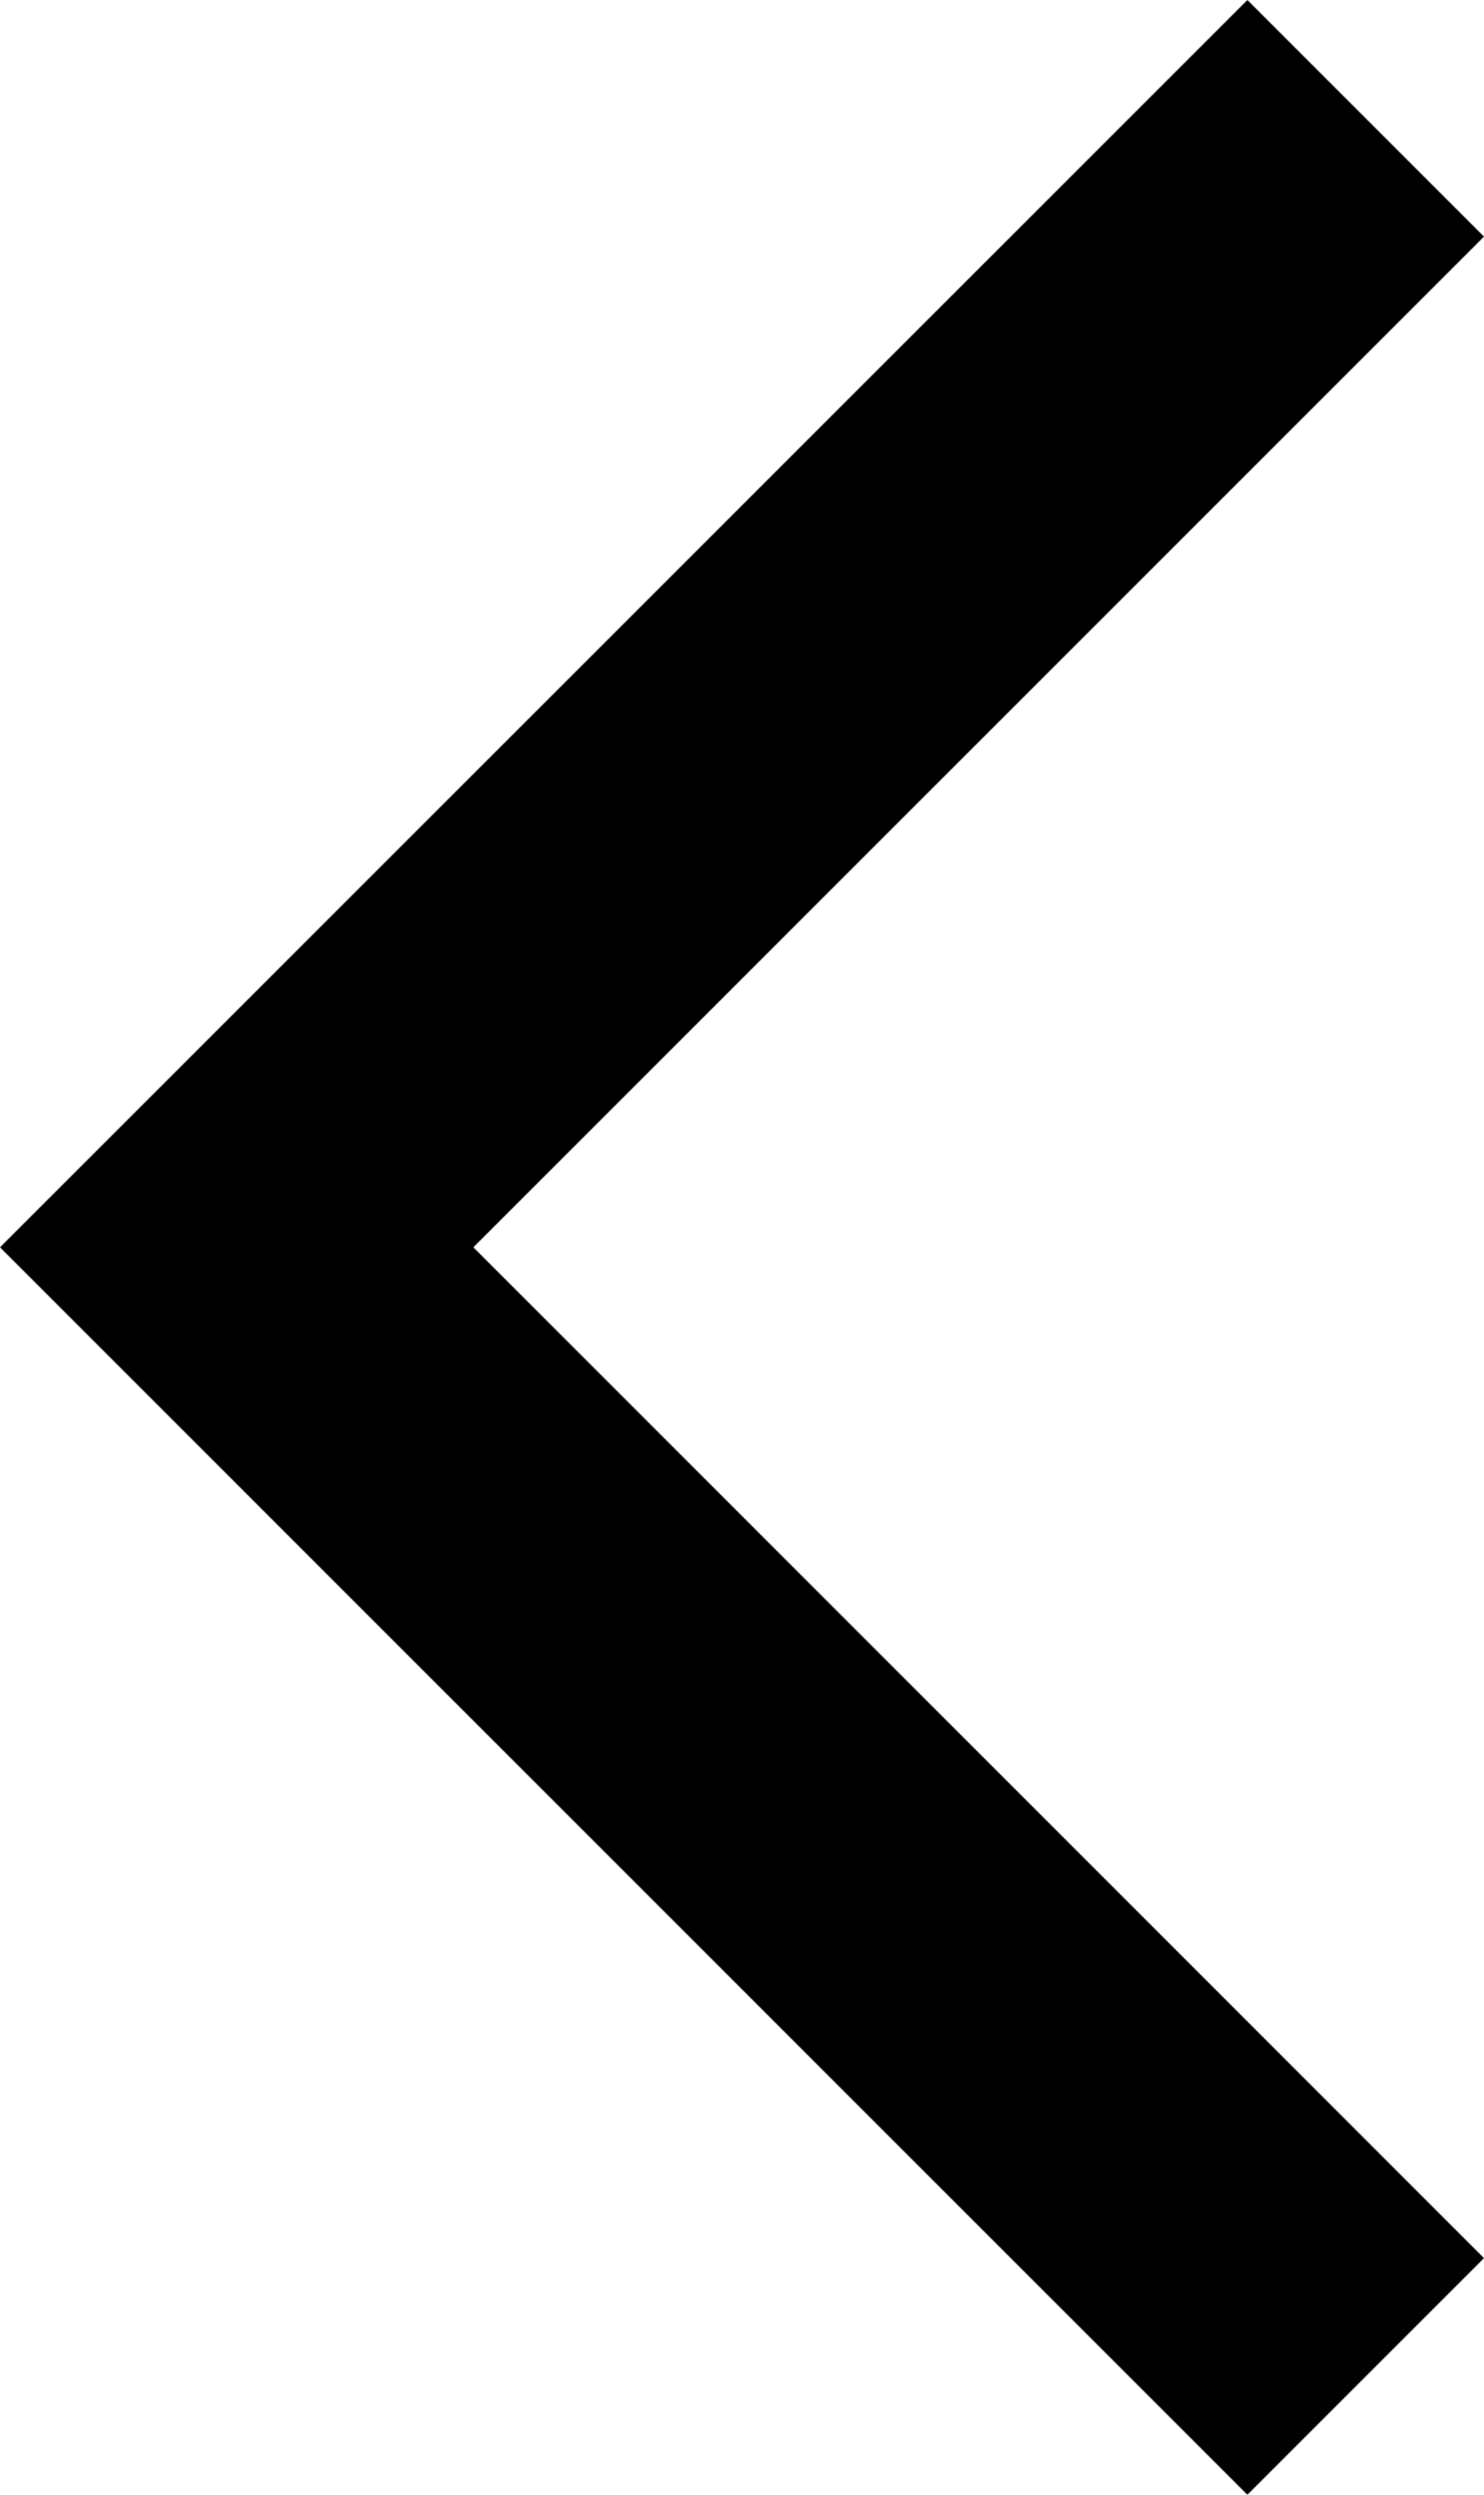 <svg xmlns="http://www.w3.org/2000/svg" width="11.653" height="19.589" viewBox="0 0 11.653 19.589">
  <path id="Path_147" data-name="Path 147" d="M252.113,118.331l-9.795-9.795,9.795-9.794,1.858,1.858-7.936,7.936,7.936,7.937Z" transform="translate(-242.318 -98.742)"/>
</svg>
